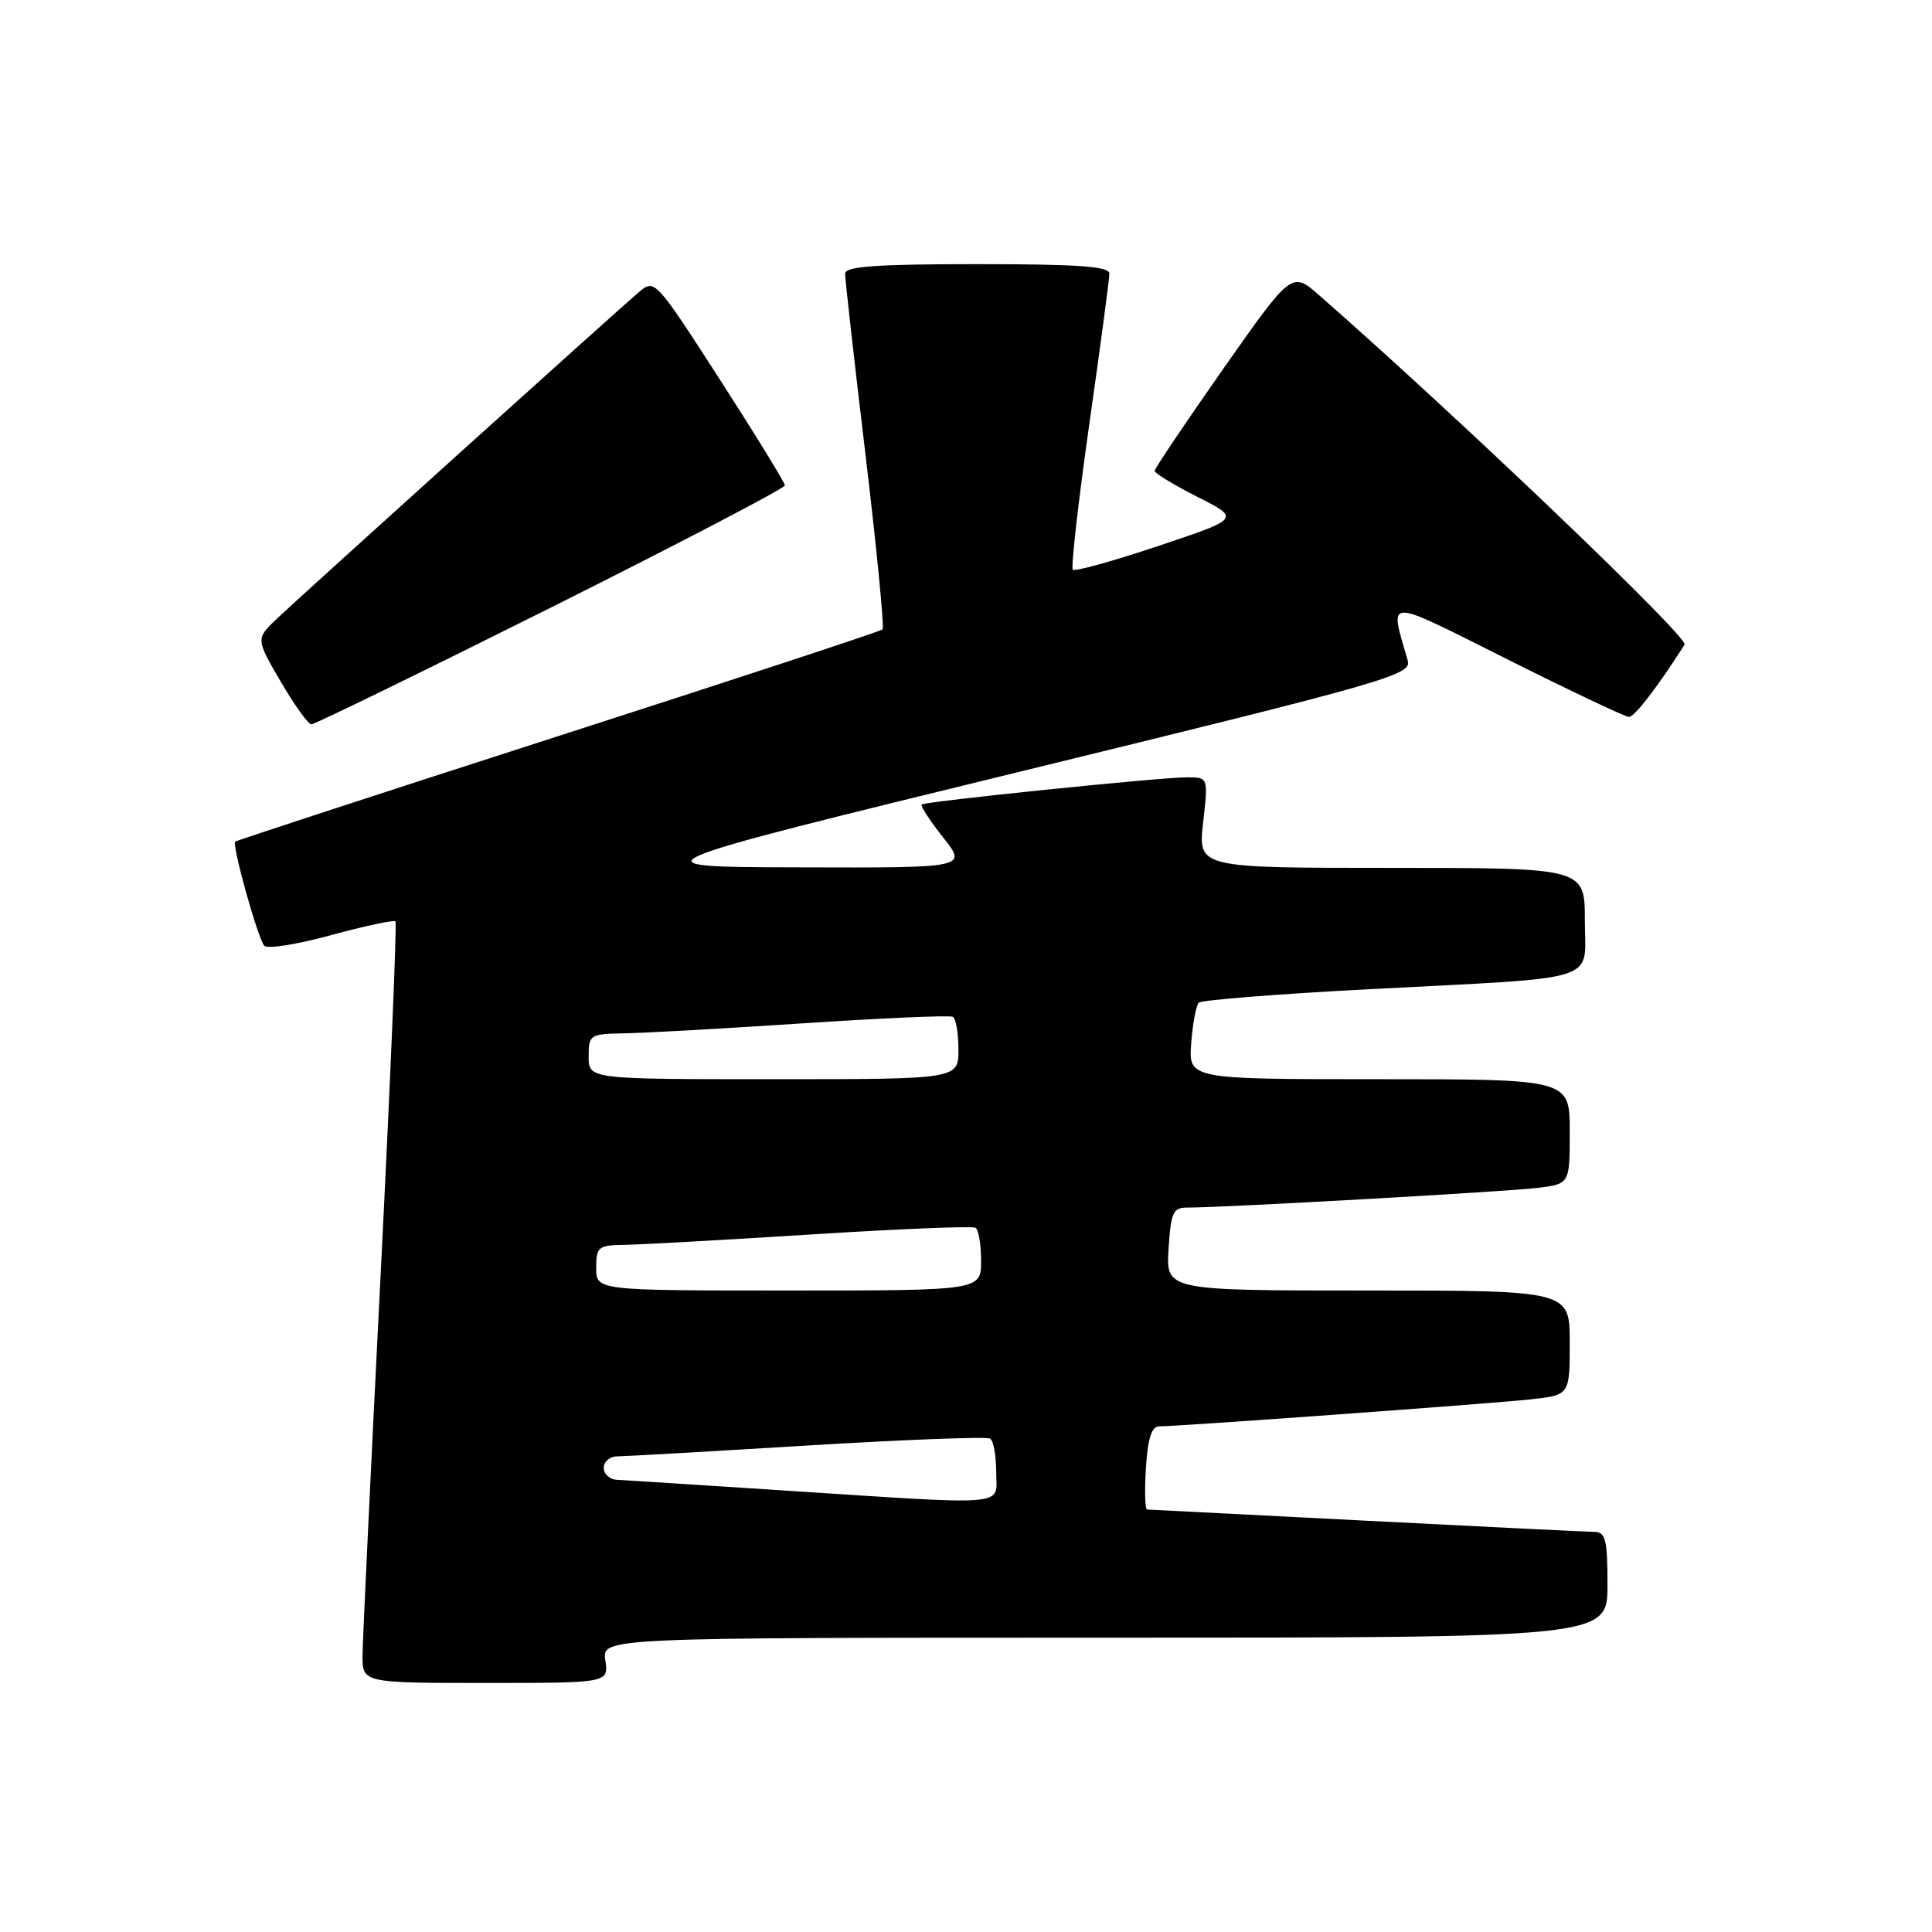<?xml version="1.0" encoding="UTF-8" standalone="no"?>
<!DOCTYPE svg PUBLIC "-//W3C//DTD SVG 1.1//EN" "http://www.w3.org/Graphics/SVG/1.1/DTD/svg11.dtd" >
<svg xmlns="http://www.w3.org/2000/svg" xmlns:xlink="http://www.w3.org/1999/xlink" version="1.1" viewBox="0 0 256 256">
 <g >
 <path fill="currentColor"
d=" M 80.21 220.00 C 79.77 217.00 79.77 217.00 146.39 217.00 C 213.00 217.00 213.00 217.00 213.00 210.00 C 213.00 204.01 212.75 203.00 211.25 202.98 C 210.29 202.97 196.68 202.31 181.00 201.50 C 165.32 200.69 152.28 200.03 152.00 200.02 C 151.72 200.01 151.65 197.53 151.84 194.50 C 152.08 190.63 152.60 189.00 153.58 189.00 C 156.18 189.00 197.47 186.00 202.75 185.43 C 208.00 184.86 208.00 184.86 208.00 177.93 C 208.00 171.00 208.00 171.00 181.25 171.00 C 154.50 171.00 154.50 171.00 154.84 165.50 C 155.15 160.64 155.43 160.00 157.34 160.01 C 161.85 160.03 199.69 157.90 203.75 157.40 C 208.00 156.88 208.00 156.88 208.00 149.94 C 208.00 143.00 208.00 143.00 182.74 143.00 C 157.49 143.00 157.49 143.00 157.84 138.25 C 158.03 135.64 158.49 133.21 158.85 132.86 C 159.21 132.51 169.40 131.70 181.50 131.07 C 212.73 129.44 210.00 130.31 210.00 121.95 C 210.00 115.00 210.00 115.00 184.37 115.00 C 158.74 115.00 158.74 115.00 159.42 109.00 C 160.10 103.00 160.10 103.00 157.30 103.00 C 153.79 102.99 122.63 106.19 122.13 106.60 C 121.93 106.77 123.20 108.73 124.96 110.95 C 128.17 115.00 128.17 115.00 105.83 114.93 C 83.50 114.87 83.50 114.87 135.31 102.21 C 184.08 90.29 187.08 89.43 186.53 87.52 C 184.11 79.08 183.20 79.08 199.85 87.42 C 208.17 91.59 215.37 95.00 215.85 95.00 C 216.58 95.00 219.60 91.08 223.22 85.42 C 223.80 84.50 193.40 55.43 174.83 39.15 C 171.17 35.94 171.17 35.94 162.08 48.88 C 157.09 56.00 153.00 62.08 153.00 62.39 C 153.00 62.71 155.55 64.26 158.67 65.84 C 164.35 68.71 164.35 68.71 153.49 72.34 C 147.53 74.34 142.42 75.76 142.15 75.49 C 141.89 75.22 142.87 66.56 144.33 56.25 C 145.80 45.94 147.00 36.94 147.00 36.25 C 147.00 35.30 142.83 35.00 129.50 35.00 C 116.18 35.00 112.00 35.30 111.98 36.25 C 111.97 36.94 113.18 47.72 114.68 60.22 C 116.17 72.72 117.19 83.15 116.94 83.40 C 116.69 83.65 97.36 90.01 73.99 97.53 C 50.62 105.06 31.35 111.36 31.17 111.52 C 30.70 111.95 34.16 124.34 35.02 125.32 C 35.42 125.77 39.40 125.14 43.88 123.91 C 48.35 122.69 52.19 121.87 52.40 122.09 C 52.60 122.32 51.72 143.43 50.43 169.00 C 49.14 194.57 48.06 217.19 48.04 219.25 C 48.00 223.00 48.00 223.00 64.33 223.00 C 80.65 223.00 80.65 223.00 80.21 220.00 Z  M 73.01 80.50 C 90.05 71.97 104.00 64.69 104.00 64.32 C 104.00 63.96 100.12 57.64 95.38 50.28 C 86.83 37.02 86.74 36.93 84.66 38.71 C 81.29 41.58 39.78 79.04 36.69 81.98 C 33.89 84.65 33.89 84.65 37.19 90.31 C 39.01 93.42 40.84 95.97 41.26 95.98 C 41.67 95.99 55.96 89.02 73.01 80.50 Z  M 103.00 197.44 C 92.28 196.74 82.71 196.13 81.75 196.08 C 80.79 196.04 80.00 195.32 80.00 194.50 C 80.00 193.68 80.79 192.99 81.75 192.98 C 82.71 192.97 94.05 192.33 106.94 191.54 C 119.83 190.76 130.74 190.34 131.19 190.62 C 131.64 190.89 132.00 192.89 132.00 195.06 C 132.00 199.69 134.48 199.48 103.00 197.44 Z  M 79.00 168.00 C 79.00 165.21 79.26 165.00 82.75 164.95 C 84.81 164.92 95.95 164.30 107.50 163.57 C 119.05 162.84 128.84 162.44 129.25 162.68 C 129.66 162.92 130.00 164.89 130.00 167.06 C 130.00 171.00 130.00 171.00 104.50 171.00 C 79.00 171.00 79.00 171.00 79.00 168.00 Z  M 78.00 140.00 C 78.00 137.10 78.16 137.00 82.75 136.92 C 85.36 136.88 96.05 136.28 106.50 135.59 C 116.95 134.90 125.84 134.51 126.25 134.73 C 126.66 134.94 127.00 136.89 127.00 139.06 C 127.00 143.00 127.00 143.00 102.50 143.00 C 78.00 143.00 78.00 143.00 78.00 140.00 Z "/>
</g>
</svg>